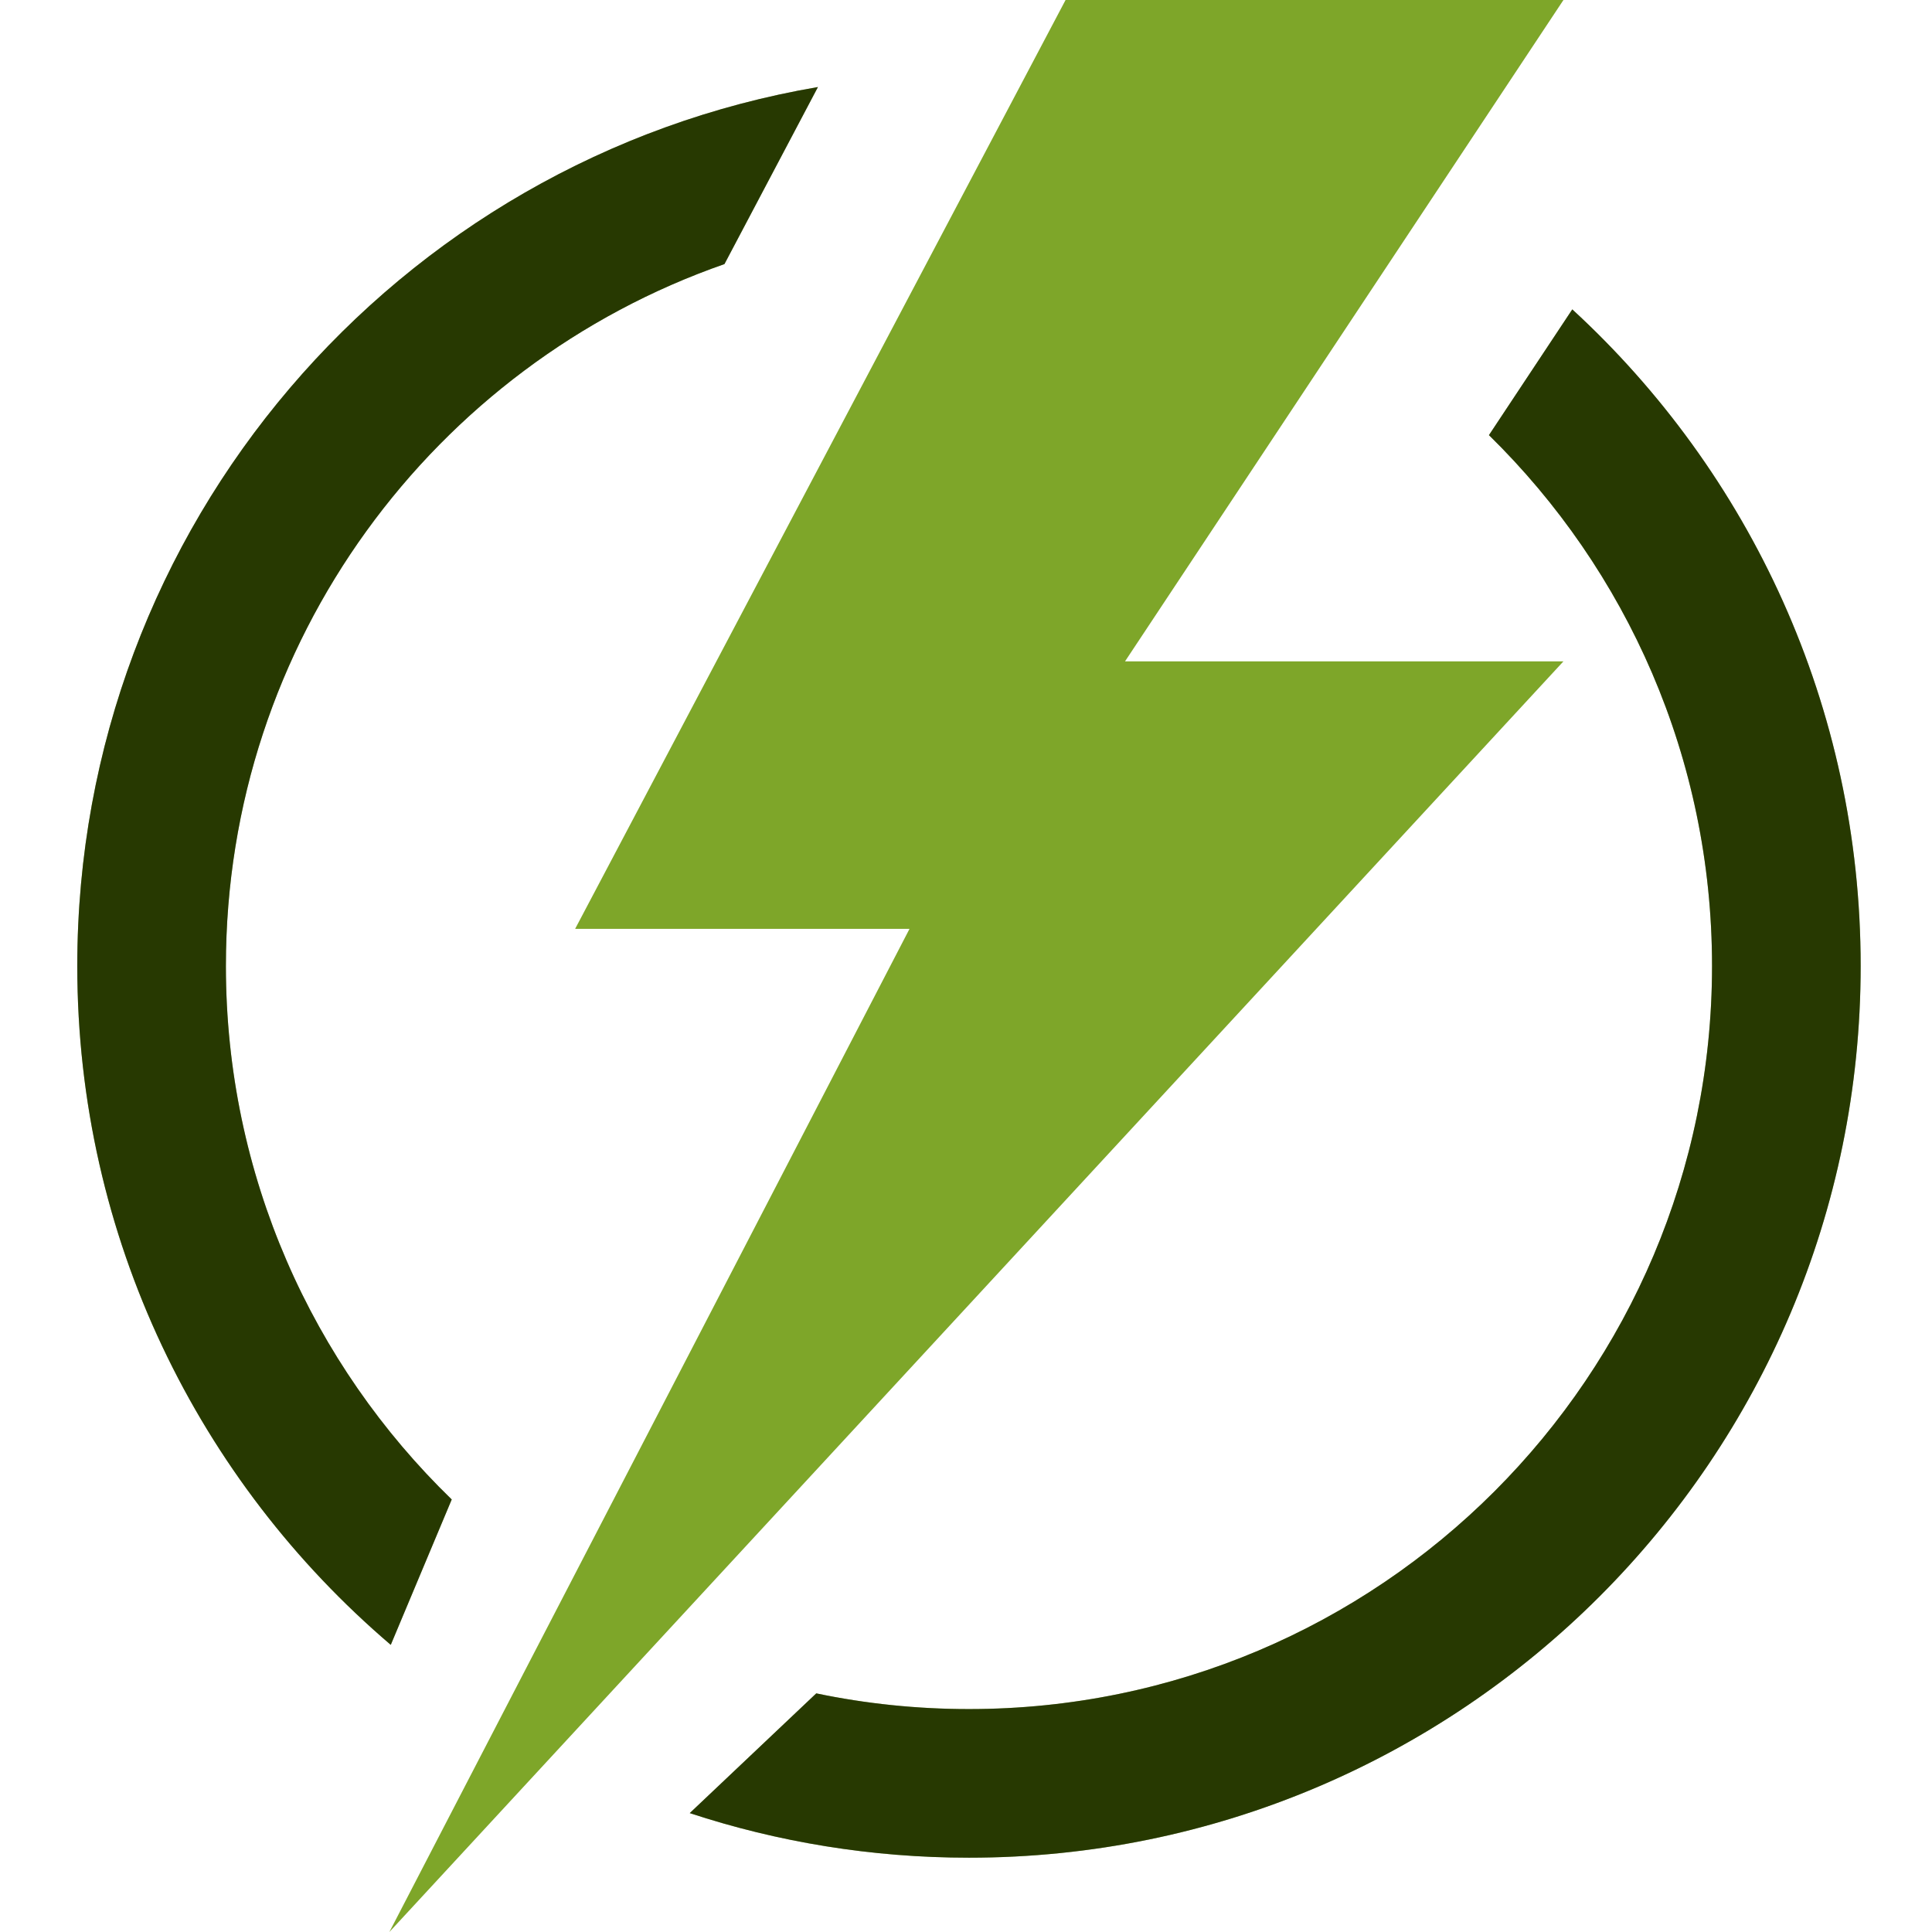 <svg width="80" height="80" viewBox="0 0 80 80" fill="none" xmlns="http://www.w3.org/2000/svg">
<path d="M23.815 38.462L44.123 0H64.739L46.585 27.385H64.739L16.123 80L37.661 38.462H23.815Z" fill="#7EA629"/>
<path d="M33.869 3.604C16.456 6.575 3.2 21.739 3.2 40C3.2 51.257 8.238 61.337 16.181 68.11L18.705 62.09C12.938 56.498 9.354 48.667 9.354 40C9.354 26.554 17.979 15.122 29.998 10.935L33.869 3.604Z" fill="#4F7302"/>
<path d="M33.869 3.604C16.456 6.575 3.2 21.739 3.2 40C3.2 51.257 8.238 61.337 16.181 68.11L18.705 62.09C12.938 56.498 9.354 48.667 9.354 40C9.354 26.554 17.979 15.122 29.998 10.935L33.869 3.604Z" fill="black" fill-opacity="0.5"/>
<path d="M33.8 70.119C35.841 70.545 37.956 70.769 40.123 70.769C57.117 70.769 70.892 56.993 70.892 40C70.892 31.389 67.355 23.603 61.654 18.018L65.105 12.811C72.446 19.56 77.046 29.243 77.046 40C77.046 60.392 60.515 76.923 40.123 76.923C36.085 76.923 32.198 76.275 28.561 75.077L33.8 70.119Z" fill="#4F7302"/>
<path d="M33.8 70.119C35.841 70.545 37.956 70.769 40.123 70.769C57.117 70.769 70.892 56.993 70.892 40C70.892 31.389 67.355 23.603 61.654 18.018L65.105 12.811C72.446 19.56 77.046 29.243 77.046 40C77.046 60.392 60.515 76.923 40.123 76.923C36.085 76.923 32.198 76.275 28.561 75.077L33.8 70.119Z" fill="black" fill-opacity="0.5"/>
</svg>
